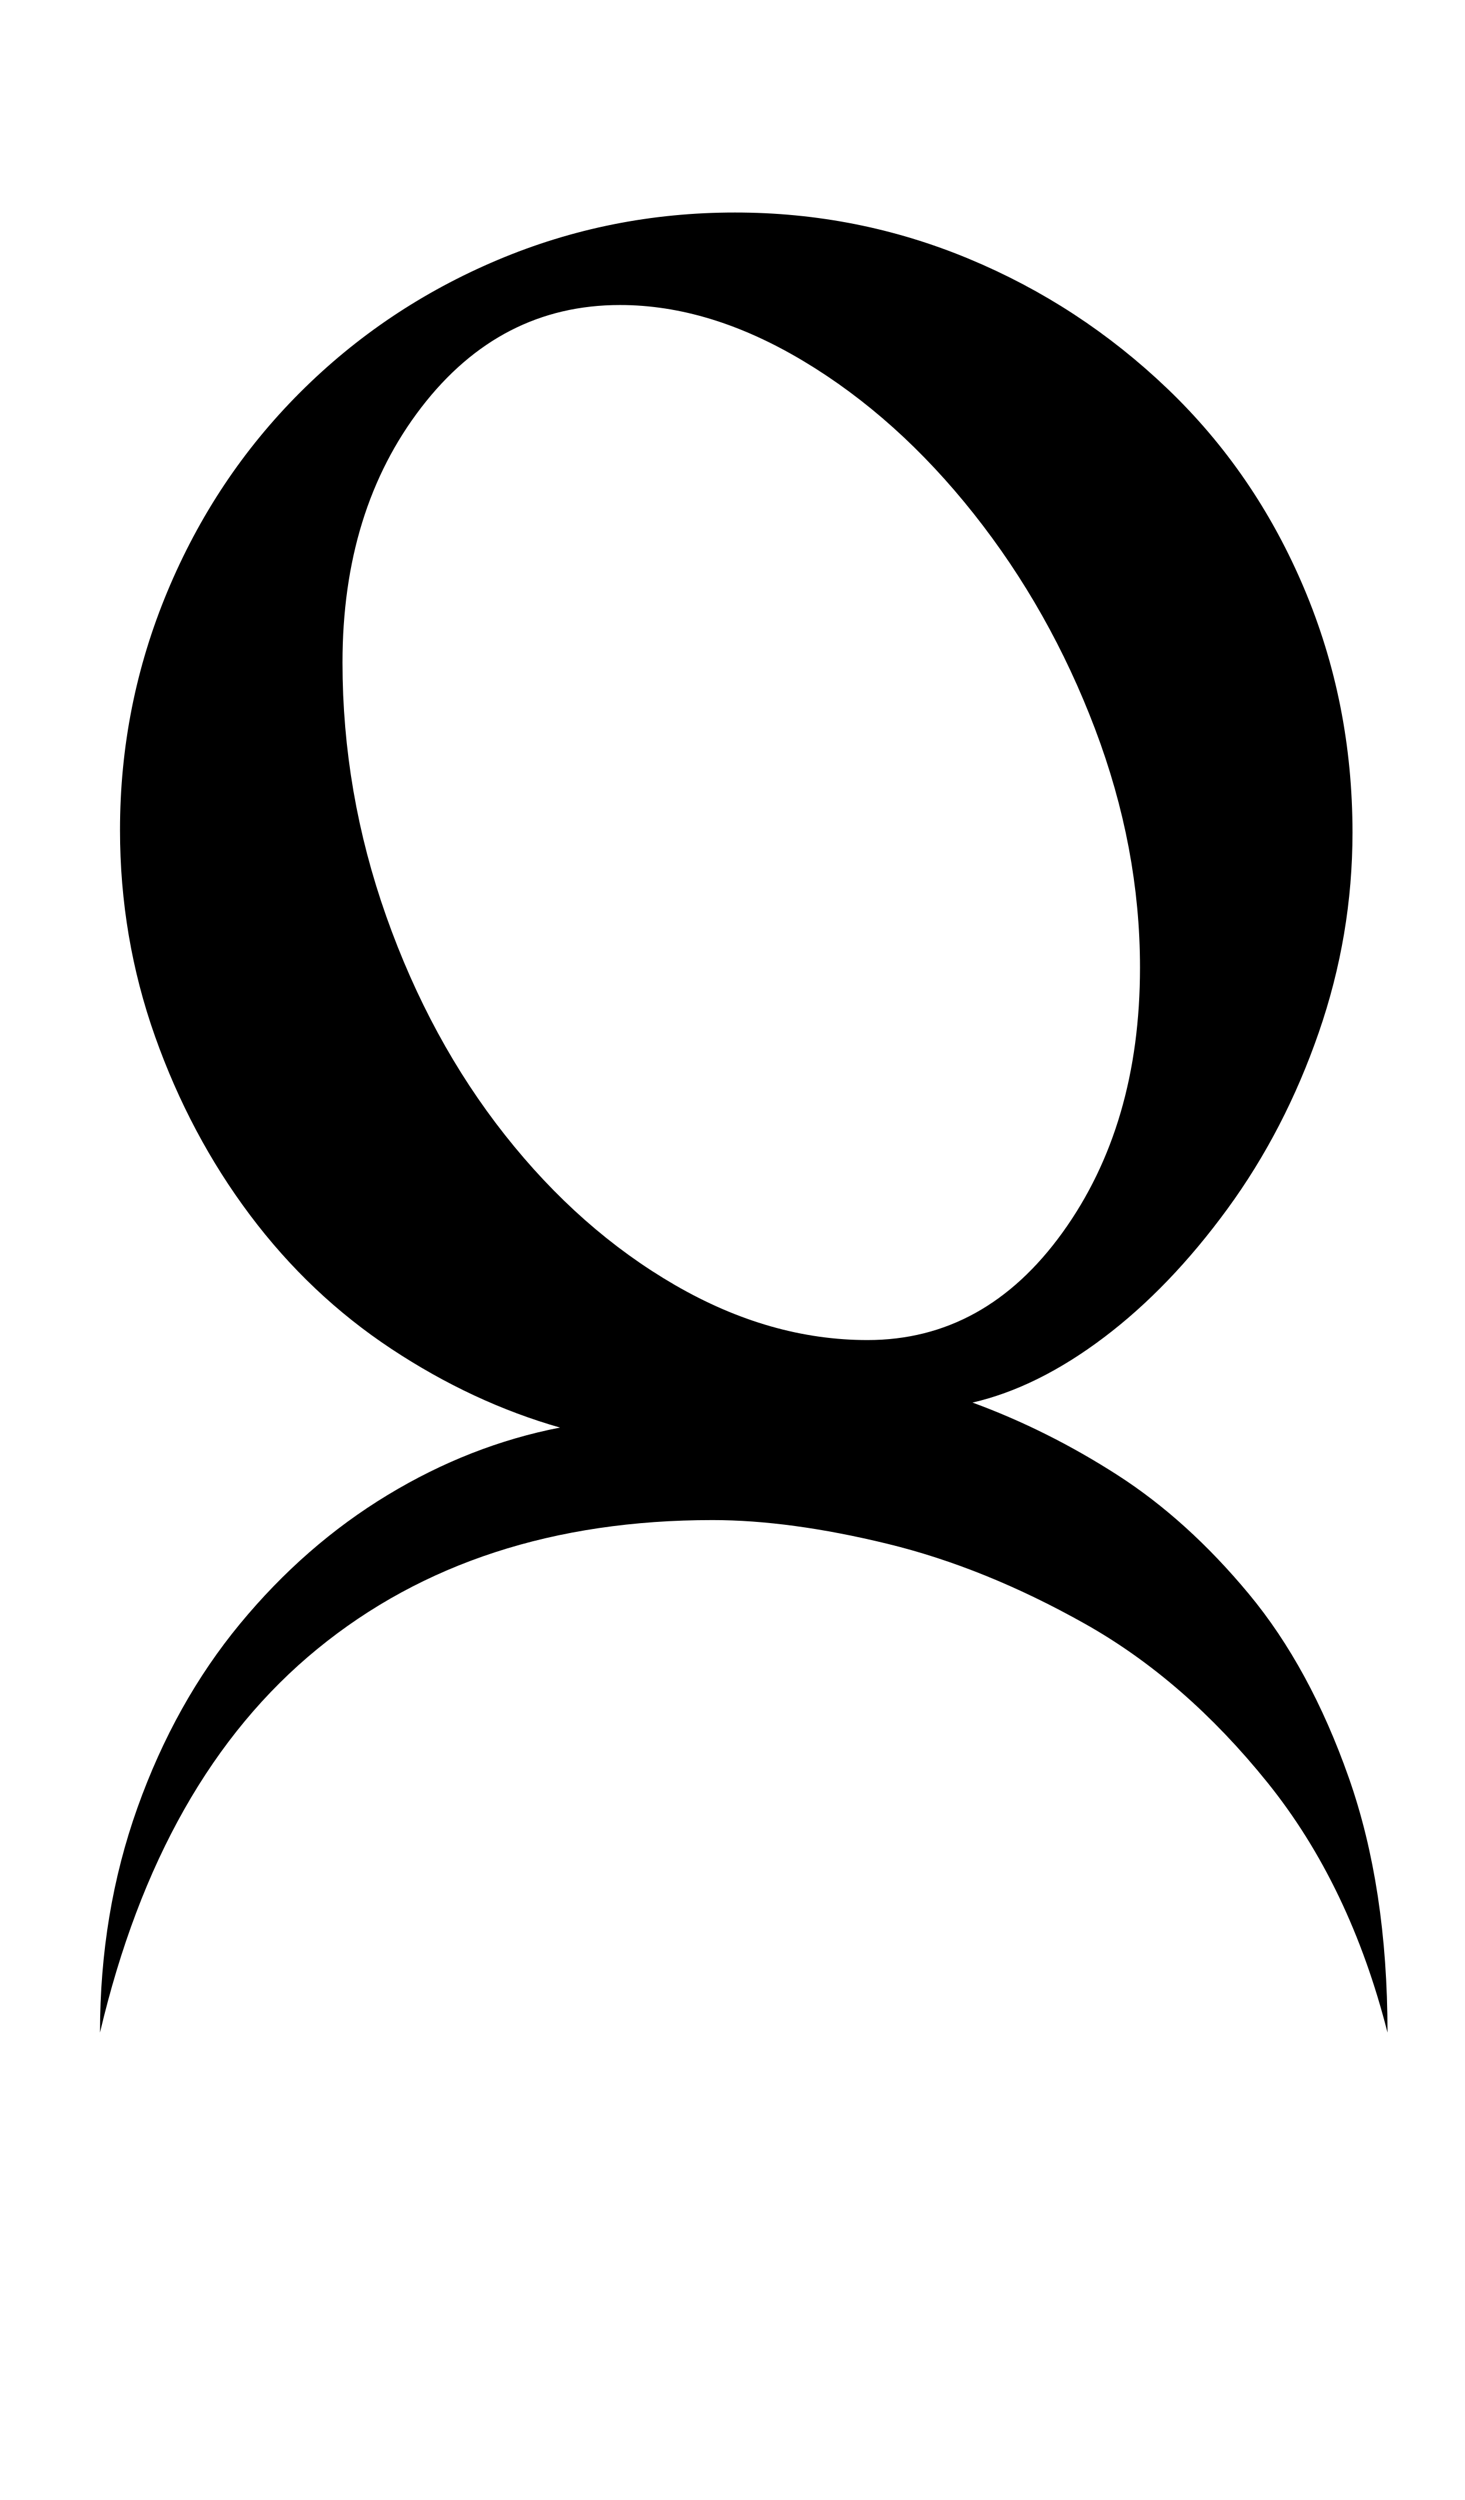 <?xml version="1.0" standalone="no"?>
<!DOCTYPE svg PUBLIC "-//W3C//DTD SVG 1.1//EN" "http://www.w3.org/Graphics/SVG/1.1/DTD/svg11.dtd" >
<svg xmlns="http://www.w3.org/2000/svg" xmlns:xlink="http://www.w3.org/1999/xlink" version="1.1" viewBox="-10 0 586 1000">
   <path fill="currentColor"
d="M531 333q0 -52 -19.5 -98t-54.5 -79.5t-79.5 -52t-93.5 -18.5q-50 0 -95 19t-79 53t-53 79.5t-19 95.5q0 43 14 82.5t38 71.5t56.5 53.5t67.5 31.5q-36 7 -69 27t-59 51.5t-41 73.5t-15 90q24 -102 87 -153.5t158 -51.5q31 0 70 9.5t79 32t73 63.5t48 100
q0 -58 -15.5 -102t-40 -73.5t-52.5 -47.5t-58 -29q26 -6 52.5 -26t49.5 -51.5t36.5 -70.5t13.5 -80zM446 387q0 63 -31 106t-78 43q-39 0 -77 -22t-68 -60t-47.5 -87.5t-17.5 -101.5q0 -61 31.5 -102t79.5 -41q36 0 73.5 22.5t68 61t48.5 86t18 95.5z" />
</svg>
